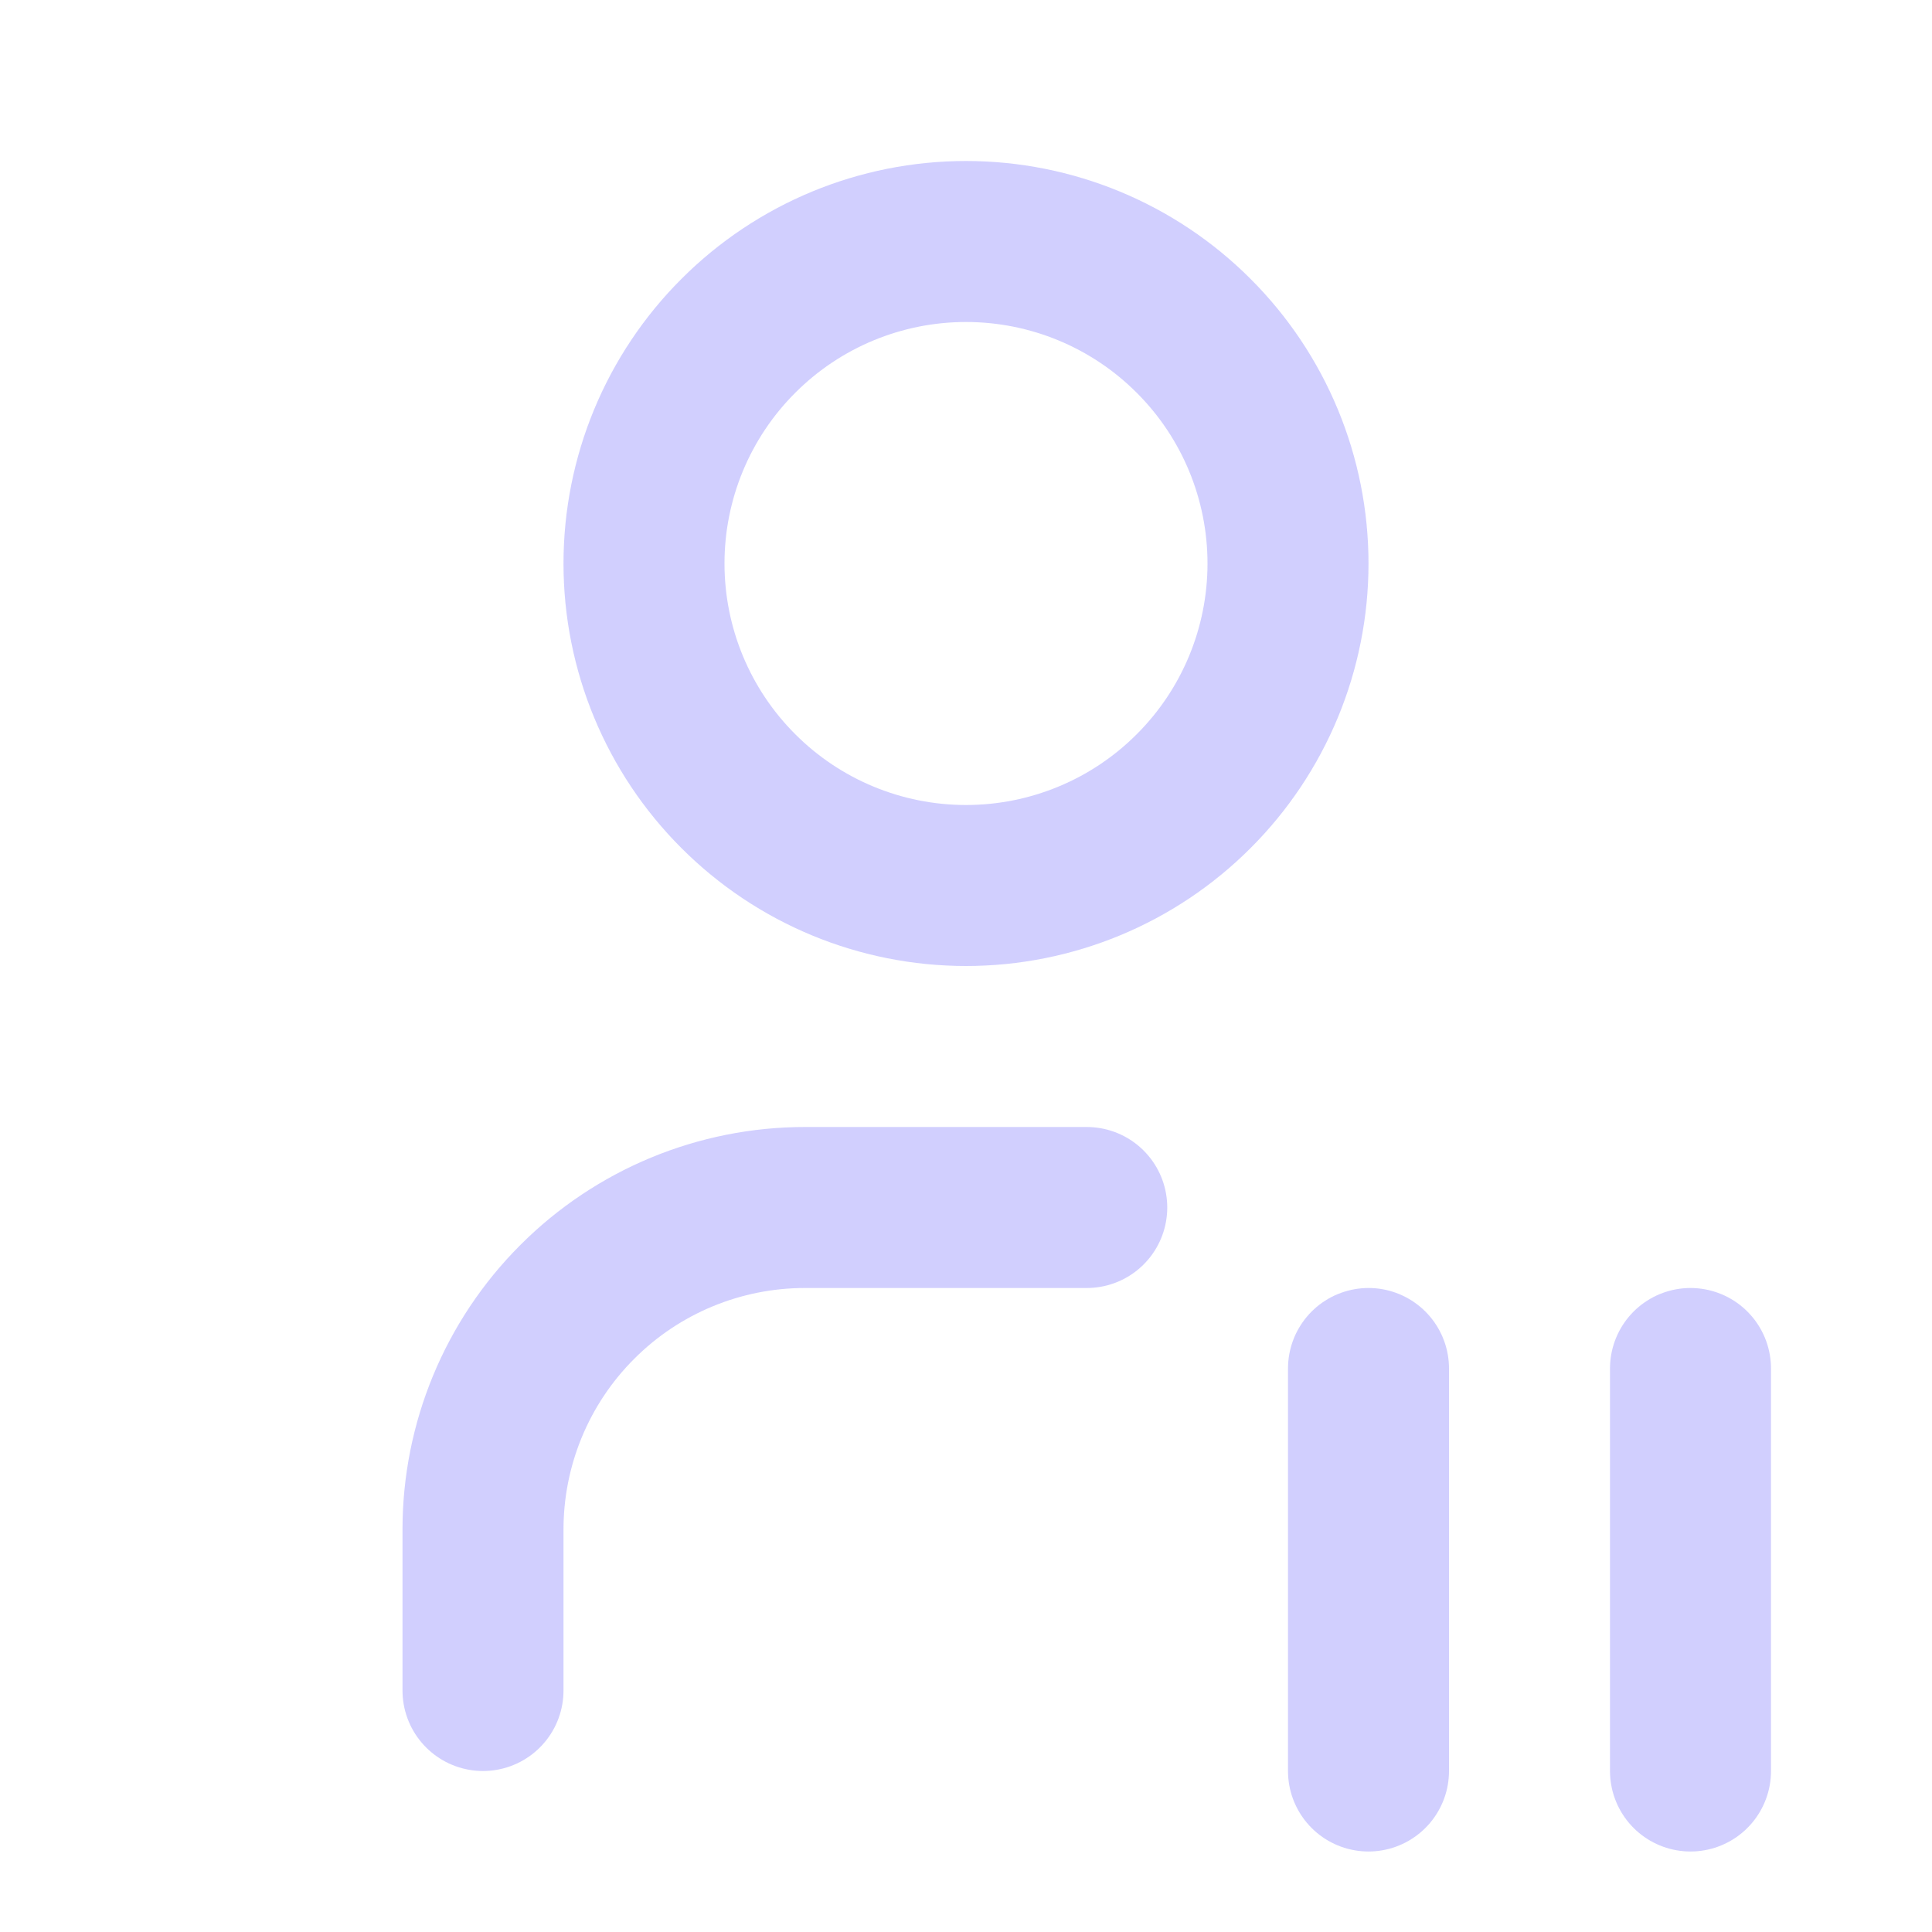 <svg width="24" height="24" viewBox="0 0 24 24" fill="none" xmlns="http://www.w3.org/2000/svg">
<g opacity="0.6" clip-path="url(#clip0_1512_3431)">
<path d="M8 7C8 8.061 8.421 9.078 9.172 9.828C9.922 10.579 10.939 11 12 11C13.061 11 14.078 10.579 14.828 9.828C15.579 9.078 16 8.061 16 7C16 5.939 15.579 4.922 14.828 4.172C14.078 3.421 13.061 3 12 3C10.939 3 9.922 3.421 9.172 4.172C8.421 4.922 8 5.939 8 7Z" stroke="#B2AFFE" stroke-width="2" stroke-linecap="round" stroke-linejoin="round"/>
<path d="M6 21V19C6 17.939 6.421 16.922 7.172 16.172C7.922 15.421 8.939 15 10 15H13.5" stroke="#B2AFFE" stroke-width="2" stroke-linecap="round" stroke-linejoin="round"/>
<path d="M17 17V22" stroke="#B2AFFE" stroke-width="2" stroke-linecap="round" stroke-linejoin="round"/>
<path d="M21 17V22" stroke="#B2AFFE" stroke-width="2" stroke-linecap="round" stroke-linejoin="round"/>
</g>
<defs>
<clipPath id="clip0_1512_3431">
<rect width="24" height="24" fill="white"/>
</clipPath>
</defs>
</svg>
